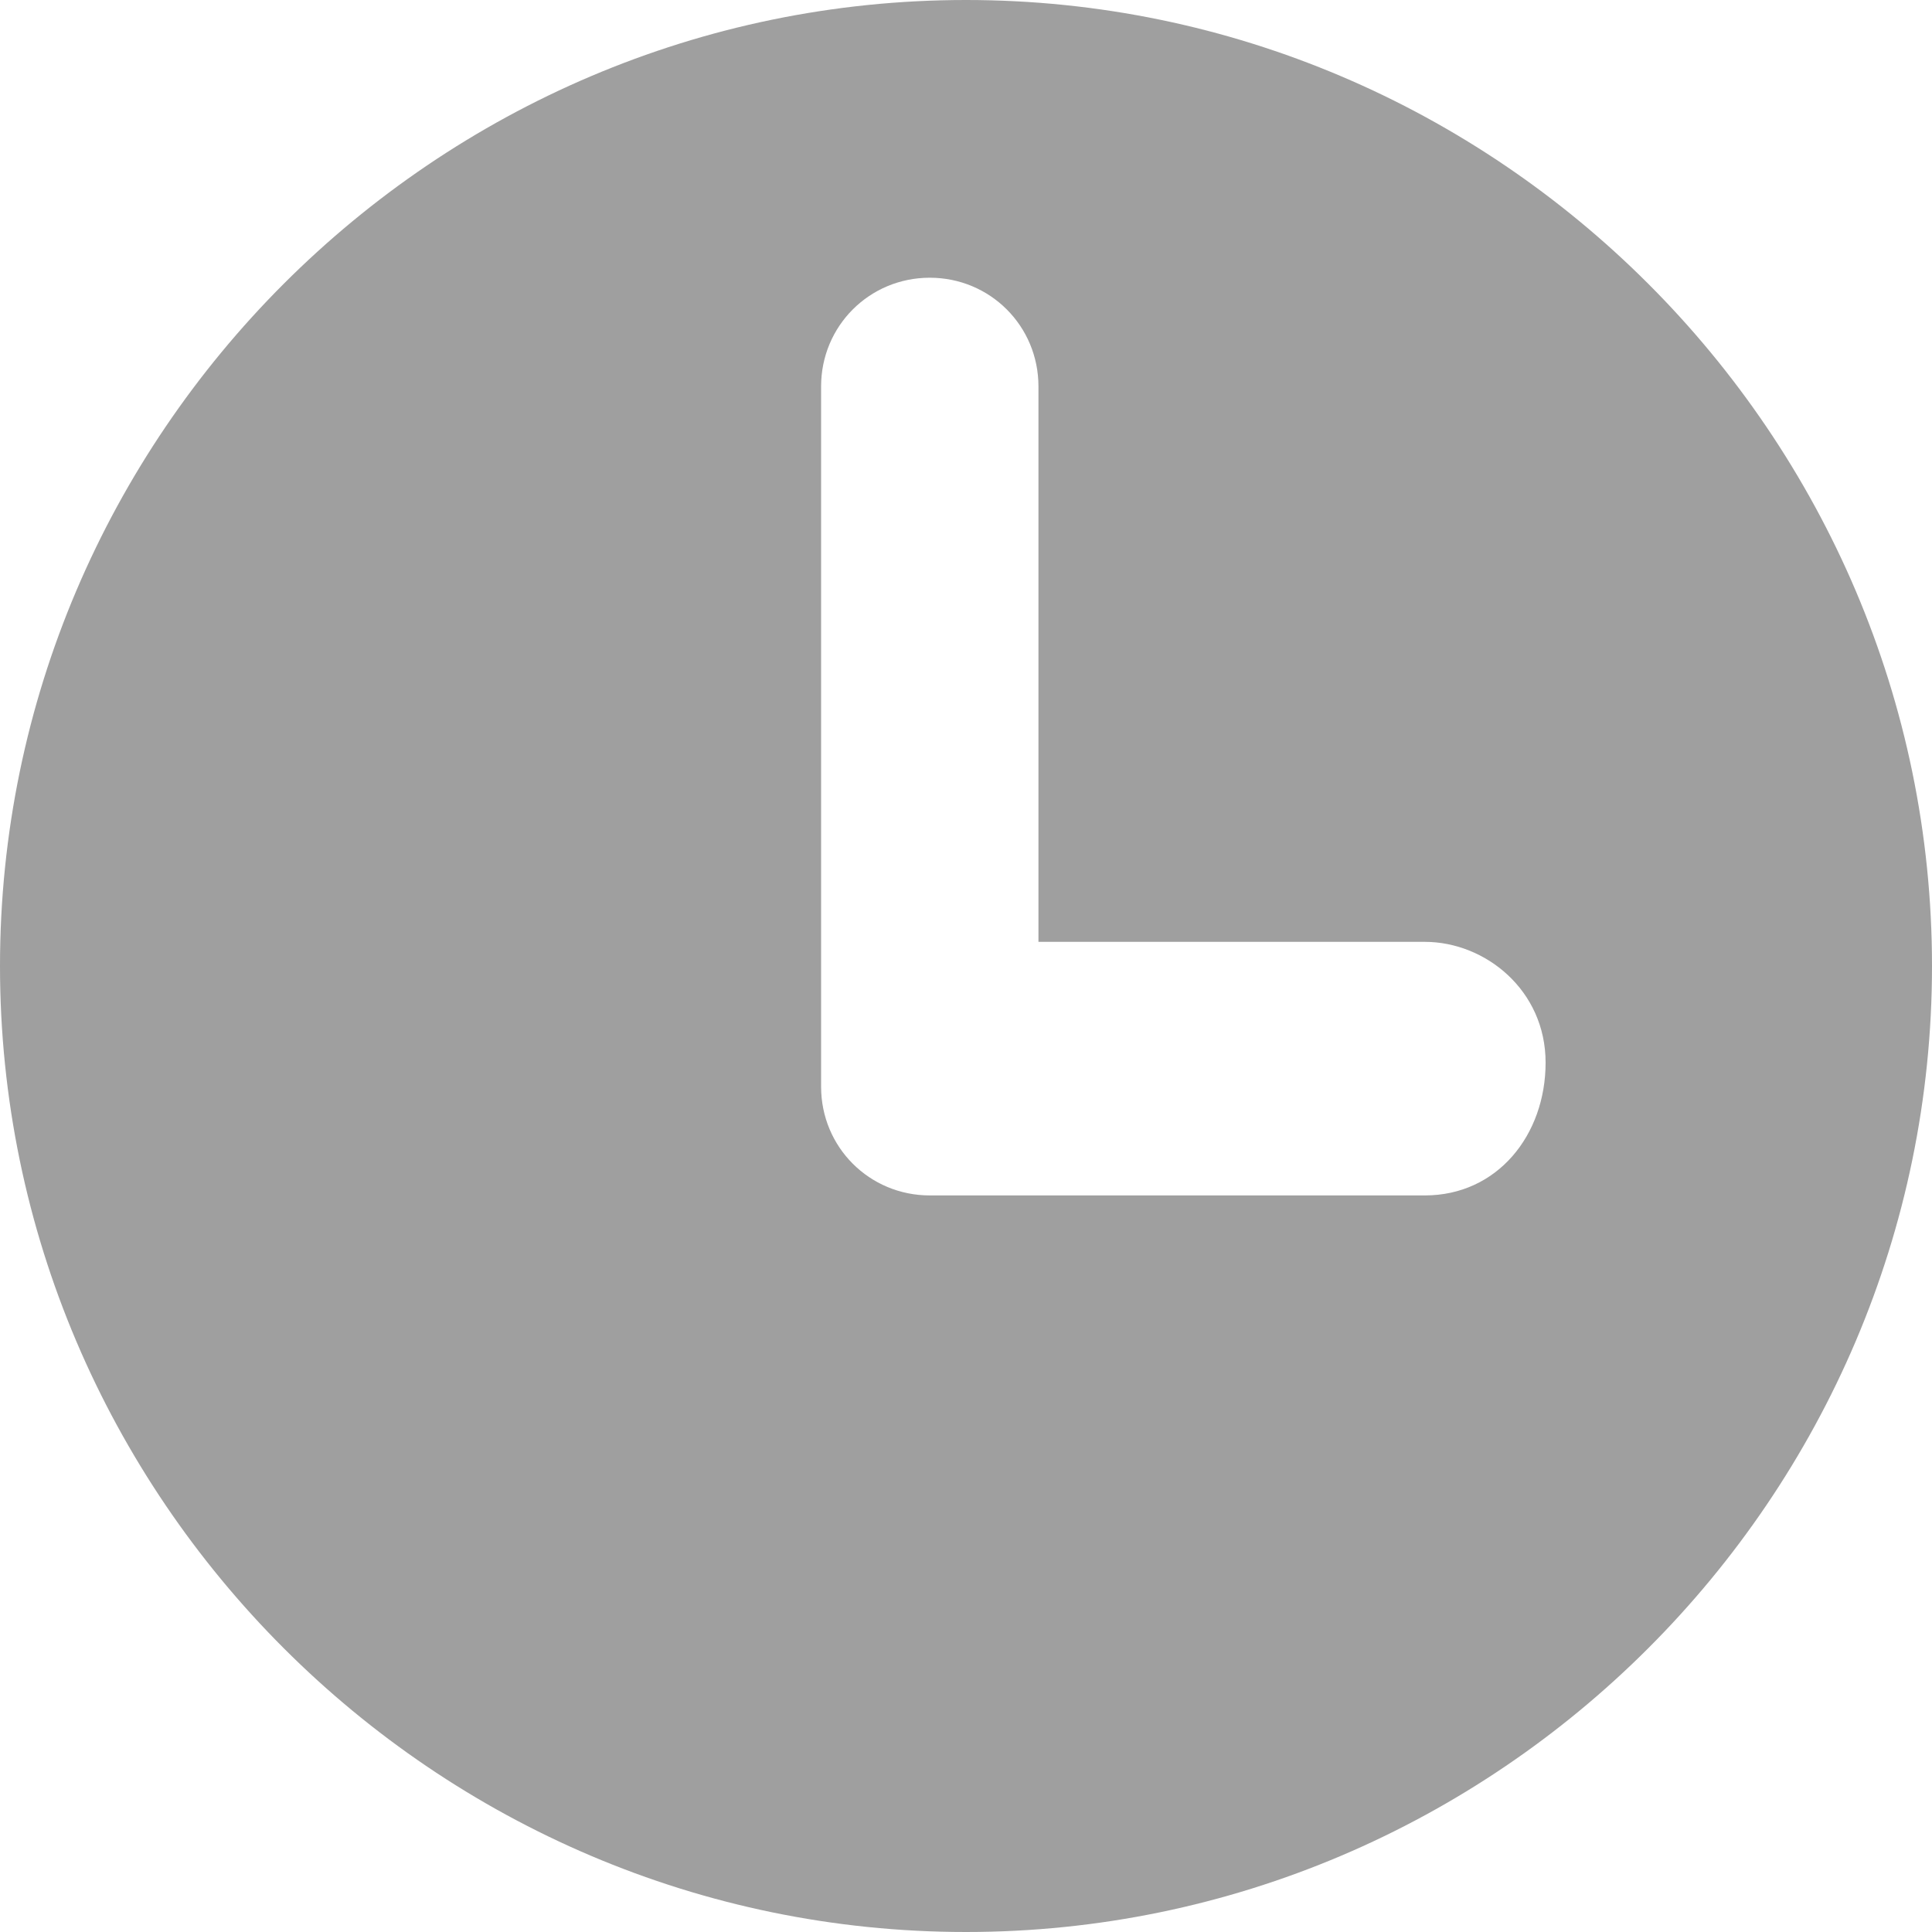 <?xml version="1.0" encoding="utf-8"?>
<!-- Generator: Adobe Illustrator 21.0.0, SVG Export Plug-In . SVG Version: 6.00 Build 0)  -->
<svg version="1.1" xmlns="http://www.w3.org/2000/svg" xmlns:xlink="http://www.w3.org/1999/xlink" x="0px" y="0px" width="16px"
	 height="16px" viewBox="0 0 16 16" style="enable-background:new 0 0 16 16;" xml:space="preserve">
<style type="text/css">
	.st0{display:none;}
	.st1{fill:#9F9F9F;}
</style>
<g id="图层_1" class="st0">
</g>
<g id="图层_2" class="st0">
</g>
<g id="图层_3" class="st0">
</g>
<g id="图层_3_x5F_复制">
	<path class="st1" d="M8,0C3.6,0,0,3.6,0,8s3.6,8,8,8s8-3.6,8-8S12.4,0,8,0z M11.8,9.9H7.7c0,0,0,0,0,0c0,0,0,0,0,0
		c-0.5,0-0.9-0.4-0.9-0.9V3.2c0-0.5,0.4-0.9,0.9-0.9c0.5,0,0.9,0.4,0.9,0.9v4.6h3.2c0.5,0,1,0.4,1,1S12.4,9.9,11.8,9.9z"/>
</g>
</svg>
